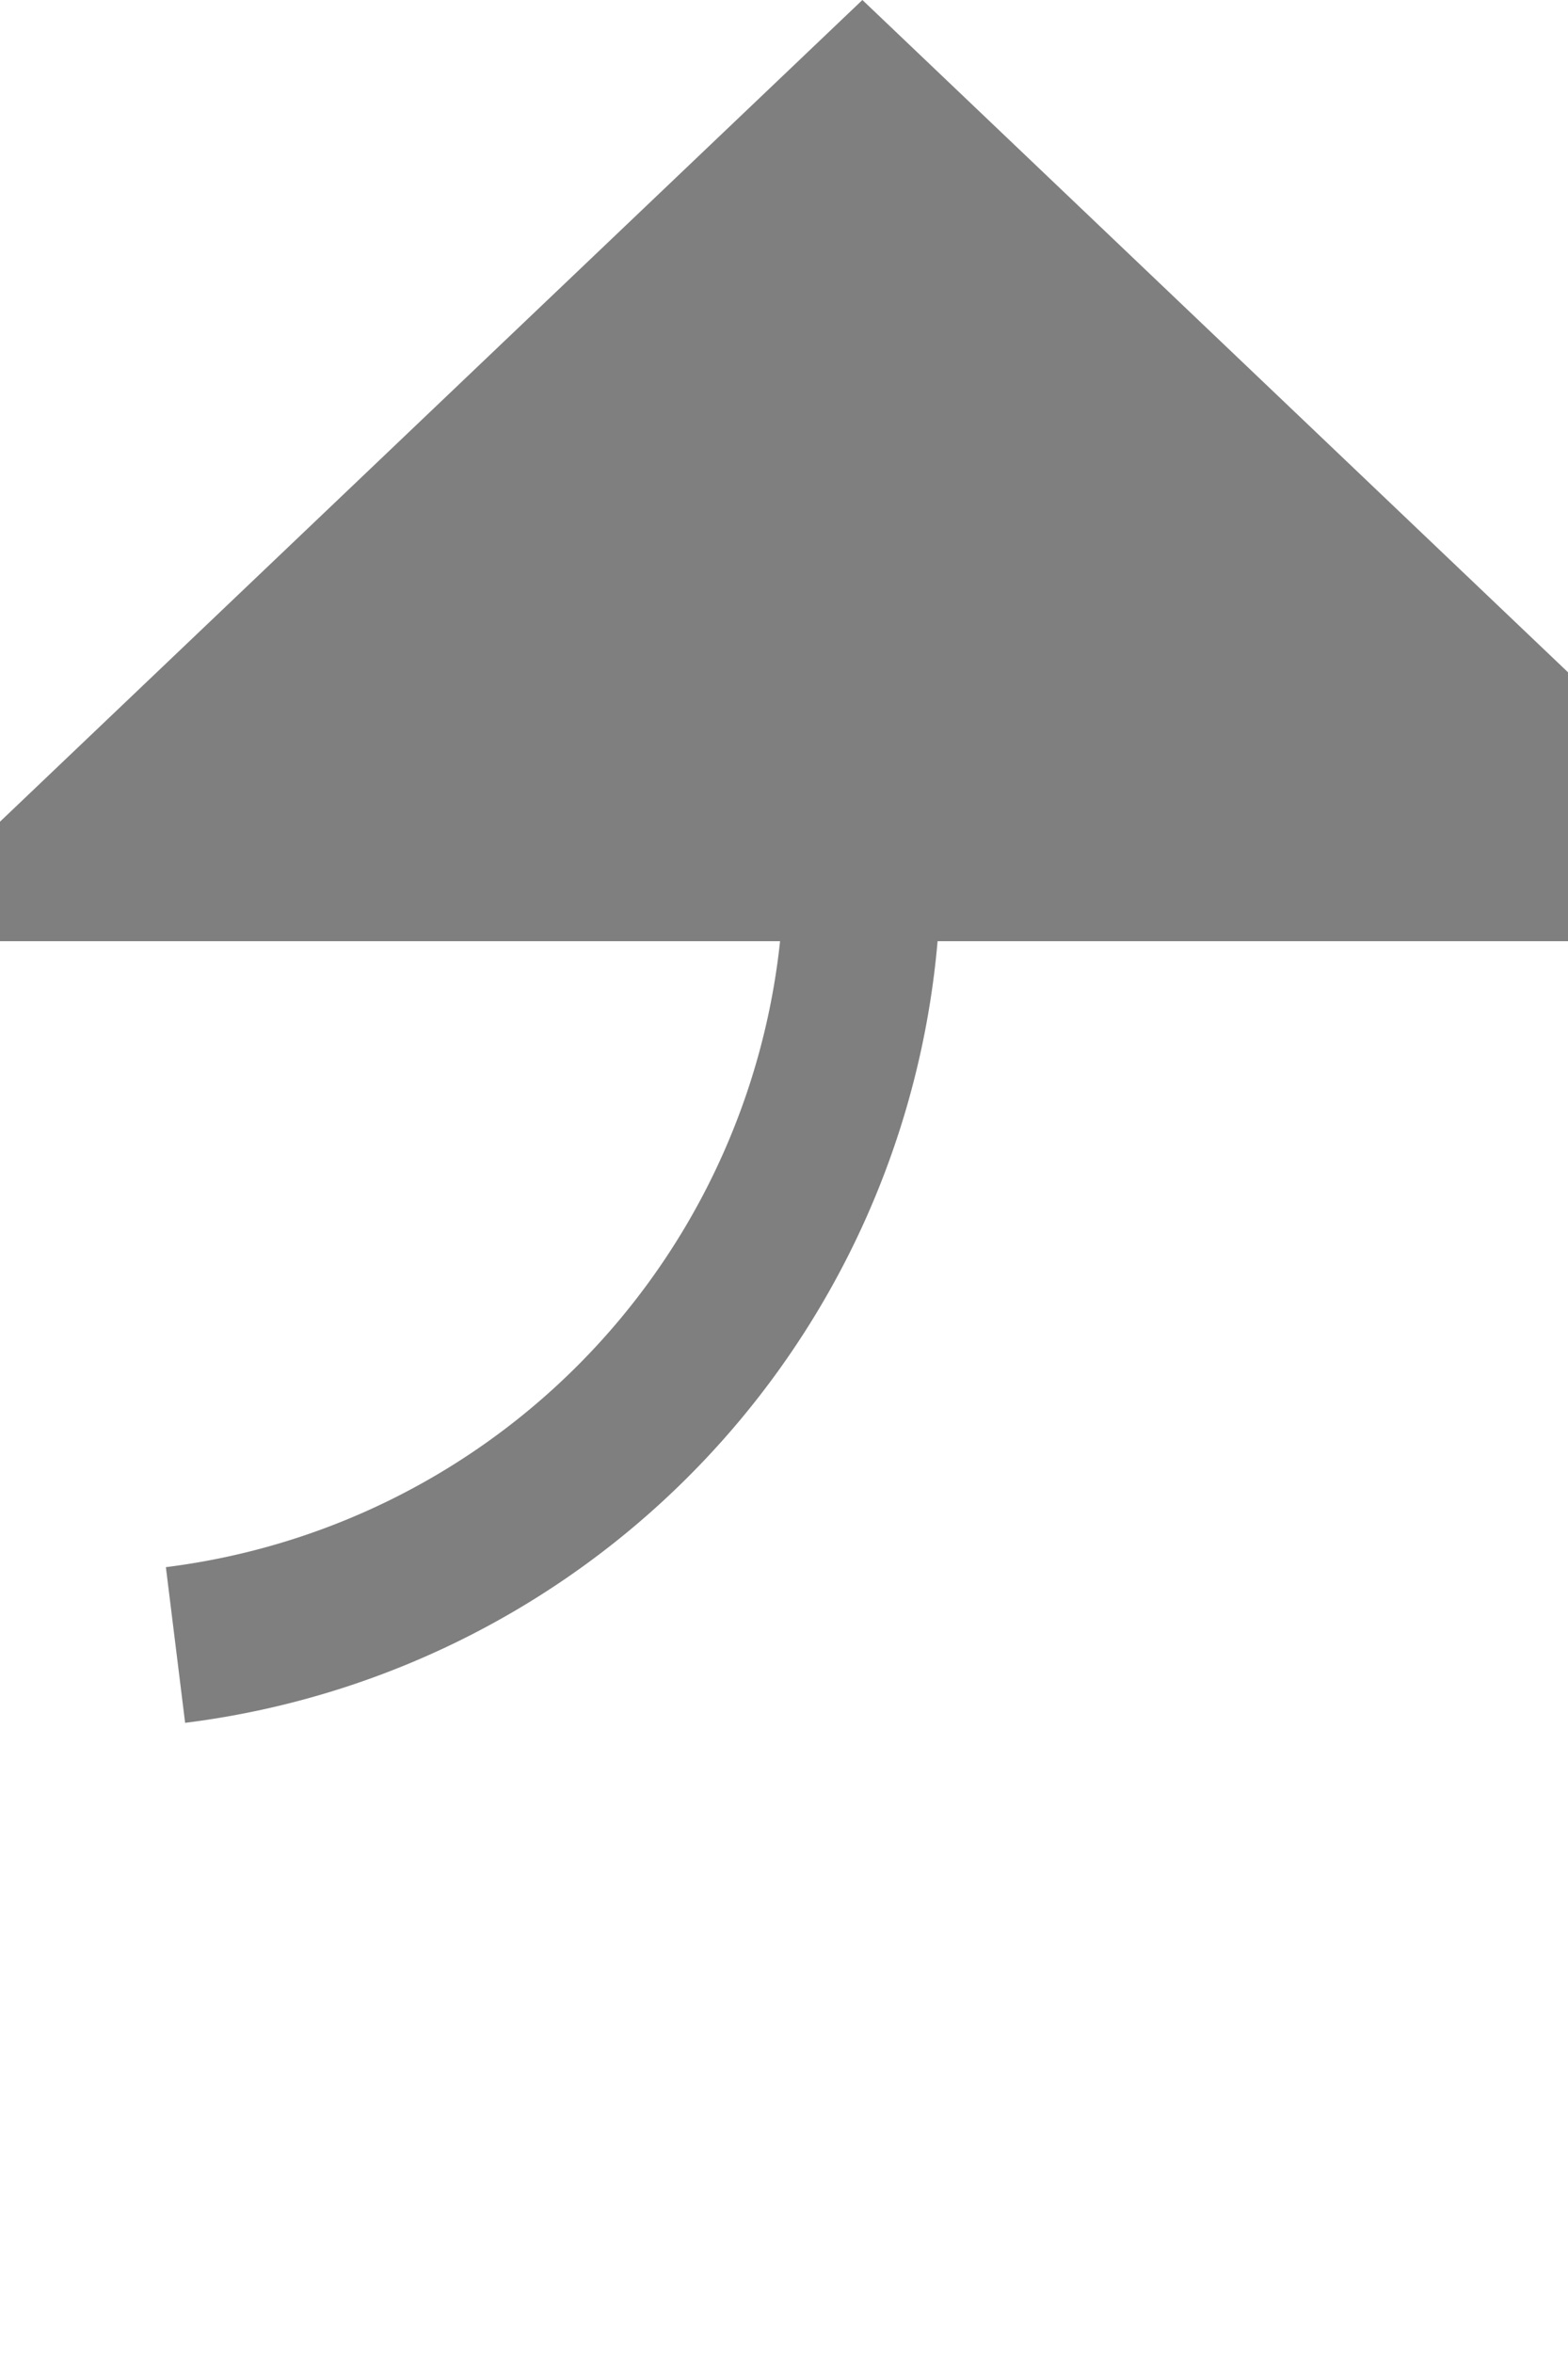 ﻿<?xml version="1.0" encoding="utf-8"?>
<svg version="1.1" xmlns:xlink="http://www.w3.org/1999/xlink" width="10px" height="15px" preserveAspectRatio="xMidYMin meet" viewBox="694 360  8 15" xmlns="http://www.w3.org/2000/svg">
  <path d="M 628.5 432  L 628.5 375  A 5 5 0 0 1 633.5 370.5 L 693 370.5  A 5 5 0 0 0 698.5 365.5 L 698.5 365  " stroke-width="1" stroke-dasharray="9,4,2,4,2,4" stroke="#7f7f7f" fill="none" />
  <path d="M 704.8 366  L 698.5 360  L 692.2 366  L 704.8 366  Z " fill-rule="nonzero" fill="#7f7f7f" stroke="none" />
</svg>